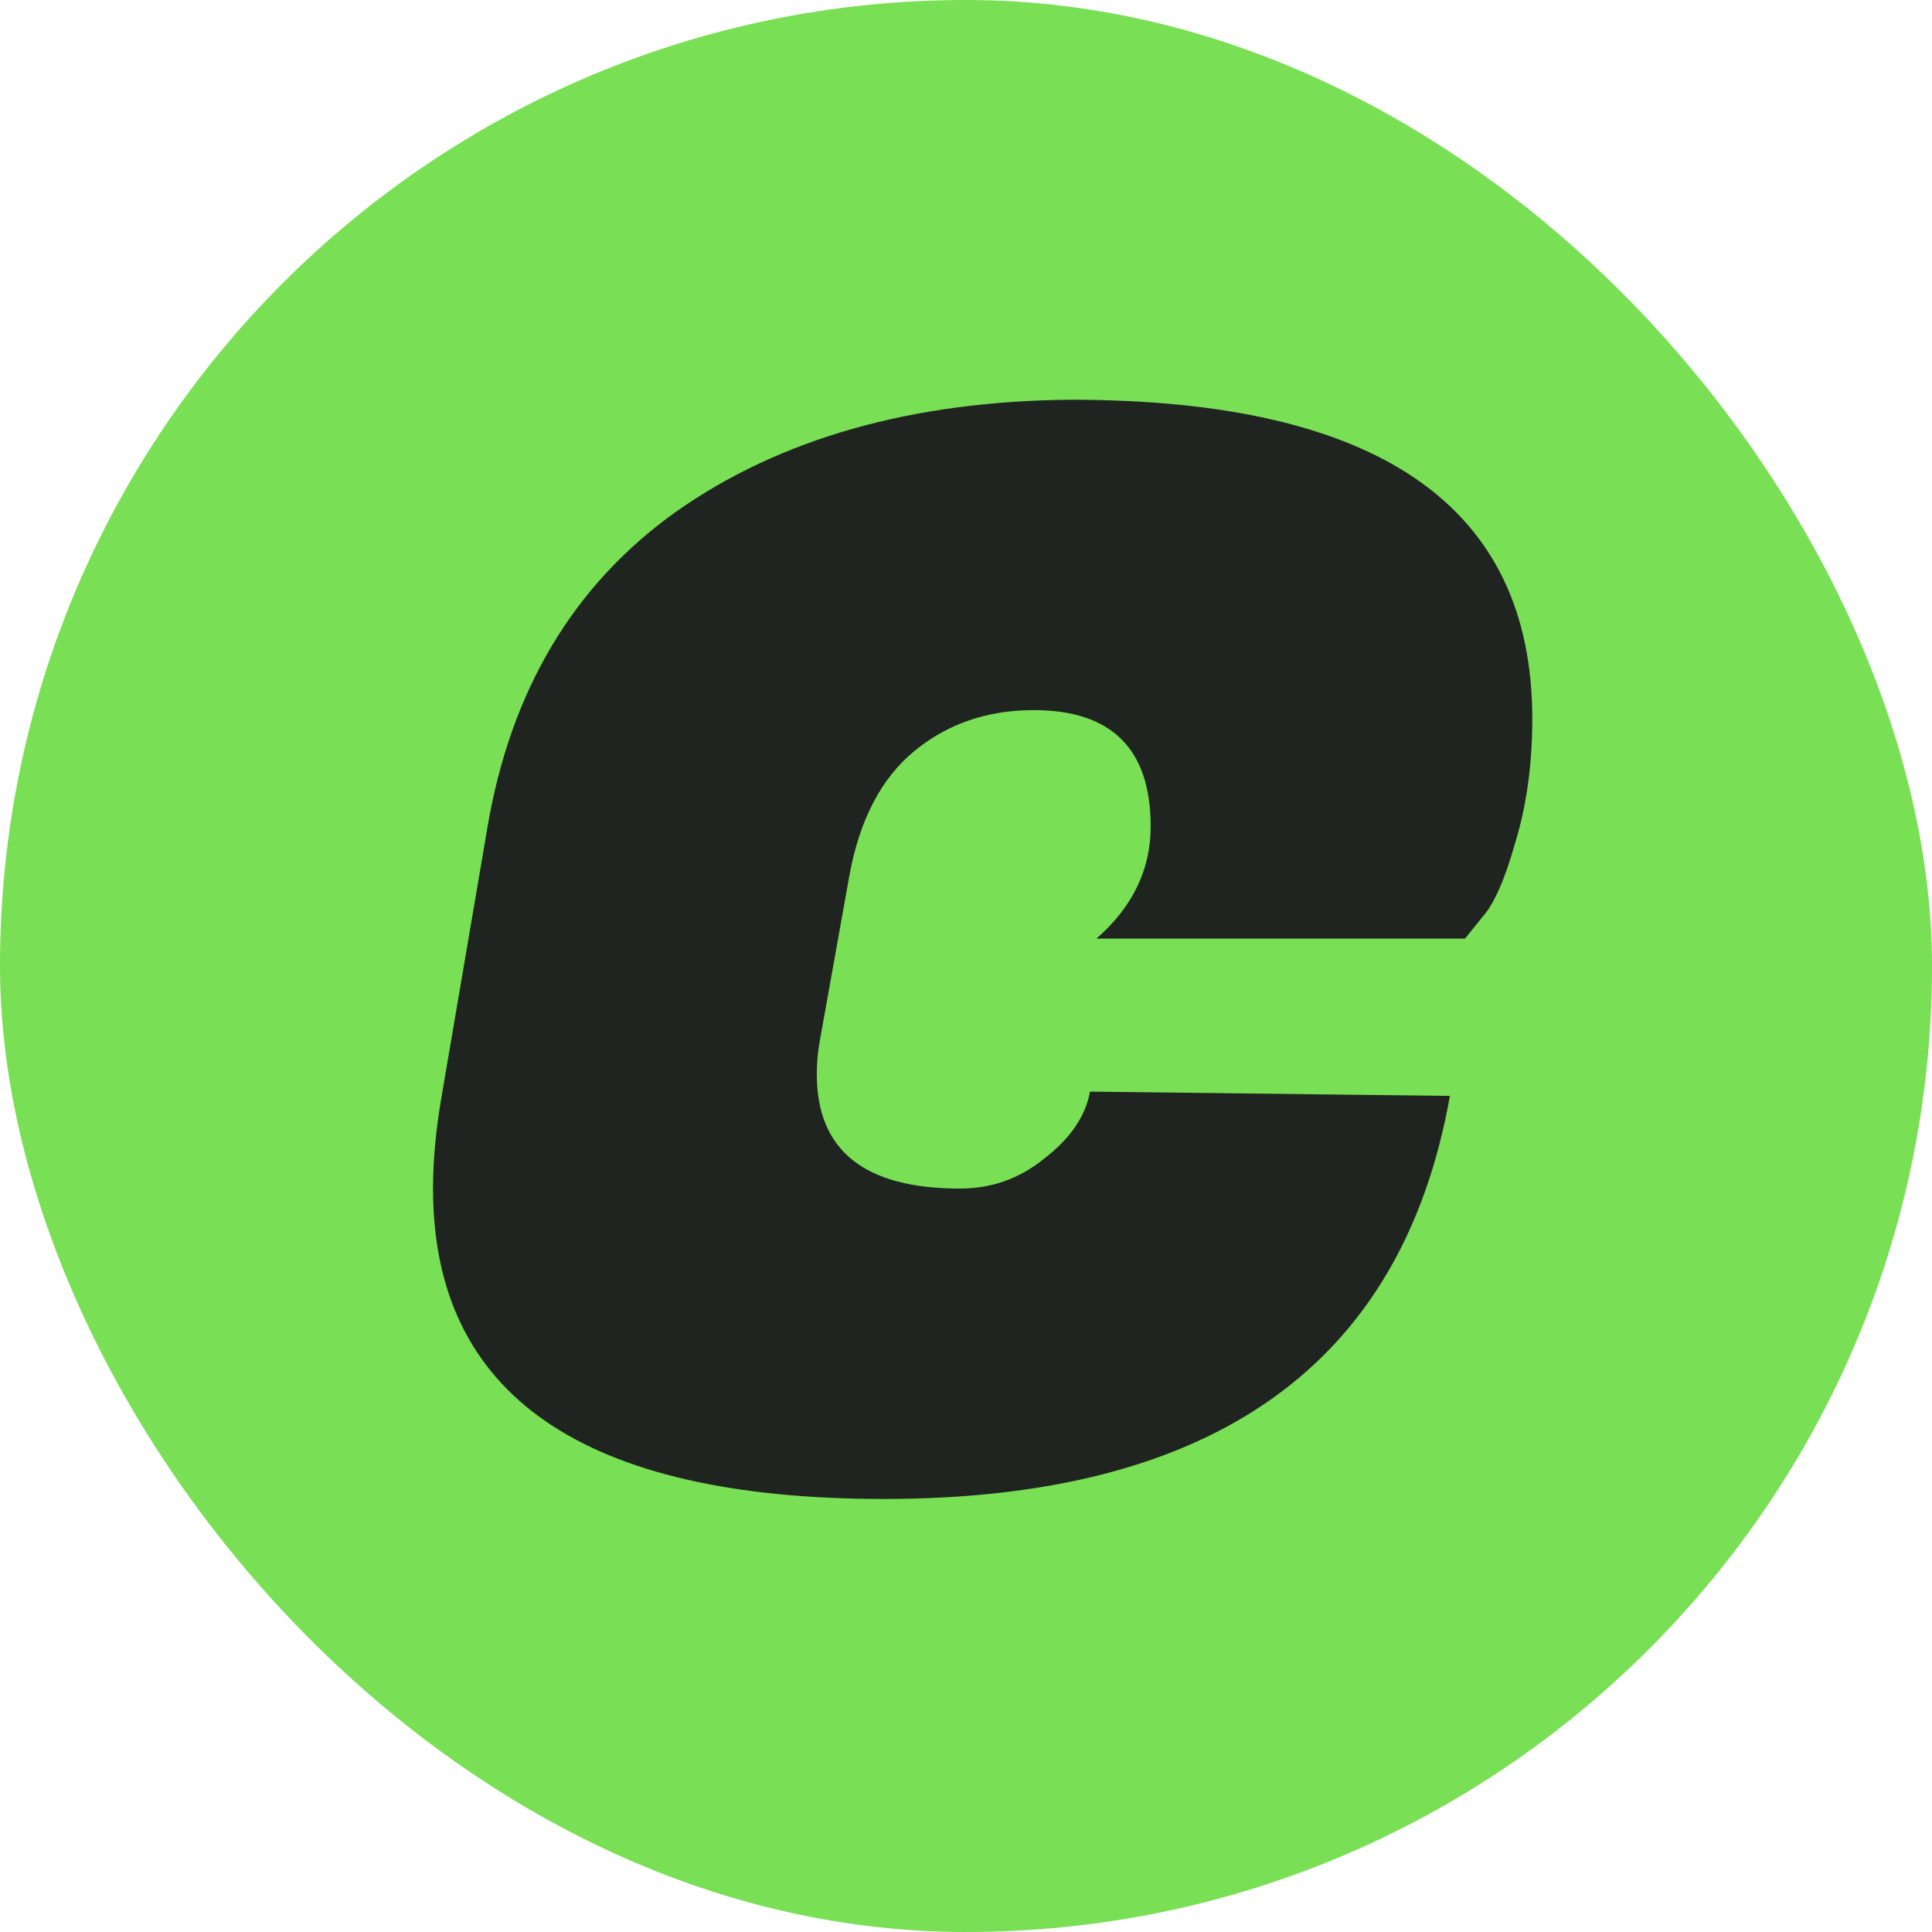 <svg width="58" height="58" viewBox="0 0 58 58" fill="none" xmlns="http://www.w3.org/2000/svg">
<rect width="58" height="58" rx="29" fill="#79DF55"/>
<path d="M26.538 45C17.513 45 13 41.894 13 35.682C13 34.82 13.087 33.892 13.26 32.9L14.627 24.877C15.322 20.735 17.209 17.565 20.29 15.365C23.414 13.165 27.363 12.043 32.136 12C41.379 12 46 15.192 46 21.576C46 22.957 45.826 24.208 45.479 25.329C45.175 26.408 44.85 27.141 44.503 27.529L43.982 28.177H32.917C34.002 27.227 34.544 26.106 34.544 24.812C34.544 22.482 33.373 21.318 31.03 21.318C29.641 21.318 28.448 21.727 27.45 22.547C26.452 23.367 25.801 24.618 25.497 26.3L24.651 31.023C24.564 31.455 24.521 31.865 24.521 32.253C24.521 34.539 25.953 35.682 28.817 35.682C29.771 35.682 30.617 35.38 31.355 34.776C32.136 34.173 32.592 33.504 32.722 32.771L43.527 32.9C42.095 40.967 36.432 45 26.538 45Z" fill="#202421"/>
</svg>
